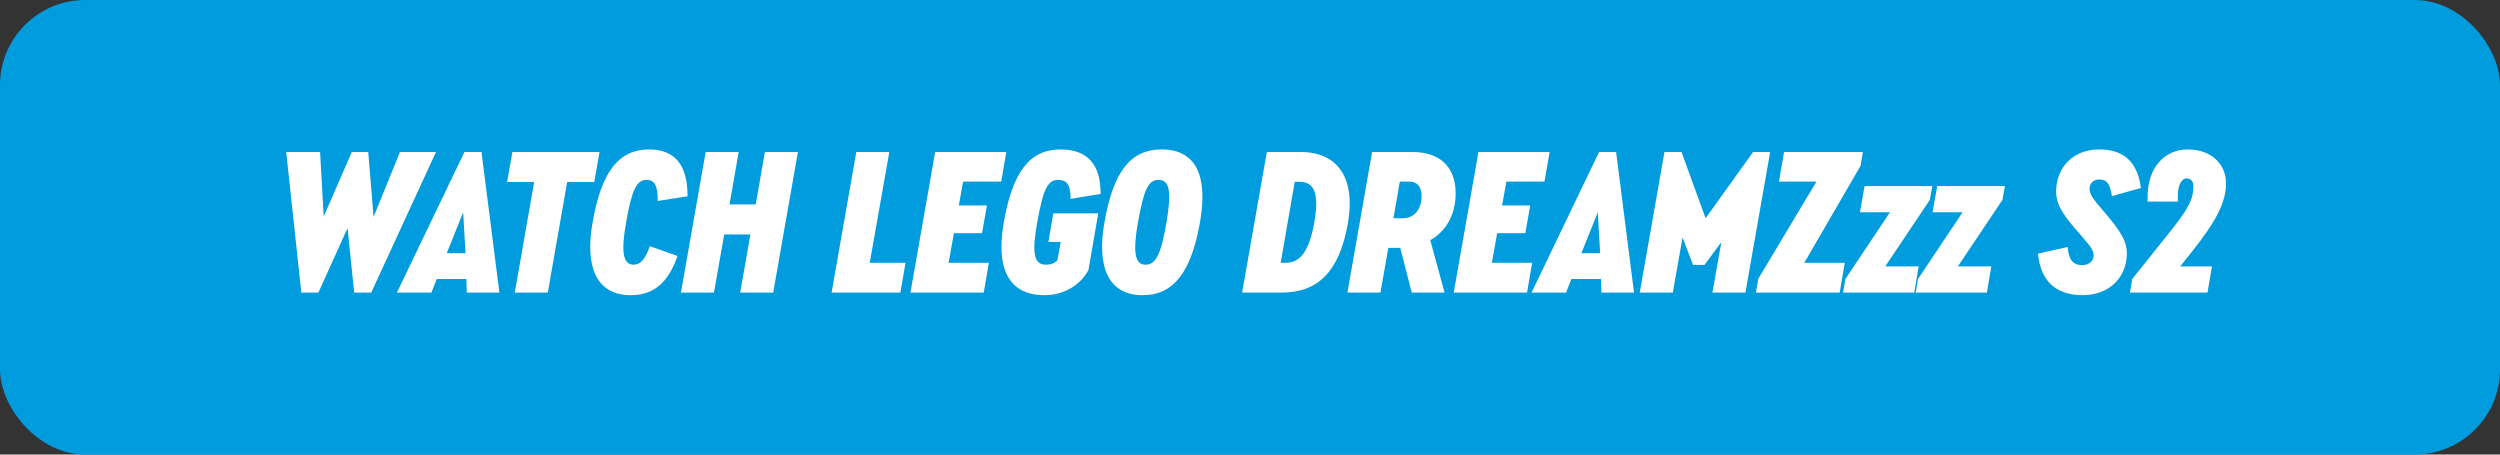 <svg width="880" height="160" viewBox="0 0 880 160" fill="none" xmlns="http://www.w3.org/2000/svg">
<rect x="0" y="0" width="880" height="160" fill="#333333" stroke="none"/>
<rect width="880" height="160" rx="30" fill="#009CDD"/>
<path d="M140.795 53.5H153.47L130.67 103H124.67L122.345 80.275L112.07 103H106.07L100.745 53.5H112.67L113.945 76.225L123.845 53.5H129.62L131.495 76.375L140.795 53.5ZM164.312 103L164.162 98.2H153.737L151.862 103H139.712L163.487 53.5H169.487L175.787 103H164.312ZM163.862 89.125L163.037 74.725L157.262 89.125H163.862ZM181.198 103L188.023 64.075H178.498L180.373 53.5H211.048L209.173 64.075H199.648L192.823 103H181.198ZM221.984 103.9C210.434 103.9 205.634 94.675 208.634 78.025C211.784 60.325 217.859 52.6 228.509 52.6C237.584 52.6 242.084 58.15 242.009 69.1L231.509 70.75C231.584 65.5 230.459 63.325 227.684 63.325C224.084 63.325 222.509 66.475 220.409 78.175C218.534 88.675 219.284 93.175 223.034 93.175C225.434 93.175 227.159 91.225 228.734 86.65L238.484 90.1C235.184 99.625 230.009 103.9 221.984 103.9ZM239.693 103L248.393 53.5H260.018L256.793 71.95H266.018L269.243 53.5H280.868L272.168 103H260.543L264.143 82.525H254.918L251.318 103H239.693ZM292.72 103L301.42 53.5H313.045L306.145 92.5H318.745L316.945 103H292.72ZM320.479 103L329.179 53.5H354.229L352.429 63.925H339.004L337.504 72.325H347.404L345.679 82.075H335.779L333.904 92.5H348.079L346.279 103H320.479ZM367.61 103.9C355.31 103.9 350.36 94.9 353.36 78.1C356.51 60.325 362.585 52.6 373.31 52.6C382.76 52.6 387.485 57.85 387.41 68.275L376.835 70C376.91 65.275 375.635 63.325 372.485 63.325C368.81 63.325 367.235 66.475 365.135 78.1C363.11 89.2 363.935 93.175 368.21 93.175C369.86 93.175 371.21 92.65 372.185 91.675L373.385 85.15H369.035L370.76 75.1H386.585L383.135 95.05C380.135 100.6 374.285 103.9 367.61 103.9ZM402.159 103.9C390.609 103.9 385.809 94.675 388.809 78.025C391.959 60.25 398.034 52.6 408.909 52.6C420.684 52.6 425.334 61.45 422.409 78.175C419.259 96.025 413.034 103.9 402.159 103.9ZM403.209 93.175C406.884 93.175 408.684 89.5 410.634 78.1C412.434 67.45 411.684 63.325 407.859 63.325C404.259 63.325 402.684 66.475 400.584 78.175C398.709 88.675 399.459 93.175 403.209 93.175ZM437.227 103L445.927 53.5H457.777C471.052 53.5 477.277 62.875 474.427 78.775C471.427 95.575 464.002 103 451.027 103H437.227ZM450.802 92.5H452.527C457.327 92.5 460.702 89.125 462.652 78.175C464.452 67.975 462.577 64 457.477 64H455.752L450.802 92.5ZM512.388 68.125C512.388 75.55 509.013 81.4 503.463 84.55L508.488 103H496.938L492.888 87.25H492.663H488.688L485.913 103H474.288L482.988 53.5H497.088C506.913 53.5 512.388 58.75 512.388 68.125ZM492.738 63.925L490.488 76.825H493.788C497.763 76.825 500.388 73.75 500.388 69.025C500.388 65.725 498.888 63.925 496.038 63.925H492.738ZM511.714 103L520.414 53.5H545.464L543.664 63.925H530.239L528.739 72.325H538.639L536.914 82.075H527.014L525.139 92.5H539.314L537.514 103H511.714ZM563.701 103L563.551 98.2H553.126L551.251 103H539.101L562.876 53.5H568.876L575.176 103H563.701ZM563.251 89.125L562.426 74.725L556.651 89.125H563.251ZM617.093 53.5H623.093L614.393 103H602.768L605.918 85.225L599.993 93.25H595.943L592.268 83.575L588.818 103H577.193L585.893 53.5H591.893L600.368 76.825L617.093 53.5ZM655.741 53.5L654.916 58.375L635.116 92.5H649.366L647.566 103H618.091L618.916 98.125L639.391 63.925H626.191L627.991 53.5H655.741ZM680.189 65.5L679.289 70.375L663.614 93.775H675.389L673.814 103H648.764L649.589 98.2L665.264 74.725H654.689L656.339 65.5H680.189ZM705.751 65.5L704.851 70.375L689.176 93.775H700.951L699.376 103H674.326L675.151 98.2L690.826 74.725H680.251L681.901 65.5H705.751ZM733.127 103.9C723.677 103.9 718.277 98.95 717.377 89.275L727.802 86.95C728.252 91.6 729.677 93.325 733.052 93.325C735.227 93.325 736.952 91.9 736.952 90.025C736.952 88.375 736.352 87.325 733.652 84.175L730.802 80.875C725.627 74.95 723.752 71.425 723.752 67.525C723.752 58.675 729.977 52.6 738.902 52.6C747.602 52.6 752.402 57.025 753.602 66.175L743.402 69.025C742.652 64.525 741.602 63.175 738.827 63.175C736.952 63.175 735.527 64.6 735.527 66.325C735.527 67.9 736.277 69.4 738.377 71.875L741.227 75.25C746.852 81.85 748.652 85.225 748.652 89.125C748.652 97.825 742.277 103.9 733.127 103.9ZM771.559 88.6L767.434 93.775H778.609L777.034 103H749.734L750.559 98.2L764.284 81.025C770.359 73.375 772.084 70 772.084 65.575C772.084 63.85 771.184 62.8 769.684 62.8C767.884 62.8 766.609 65.275 766.609 68.8V70.975H755.959V69.25C755.959 59.275 761.659 52.6 770.134 52.6C778.084 52.6 783.559 57.475 783.559 64.6C783.559 71.05 780.184 77.8 771.559 88.6Z" fill="white"/>
</svg>

